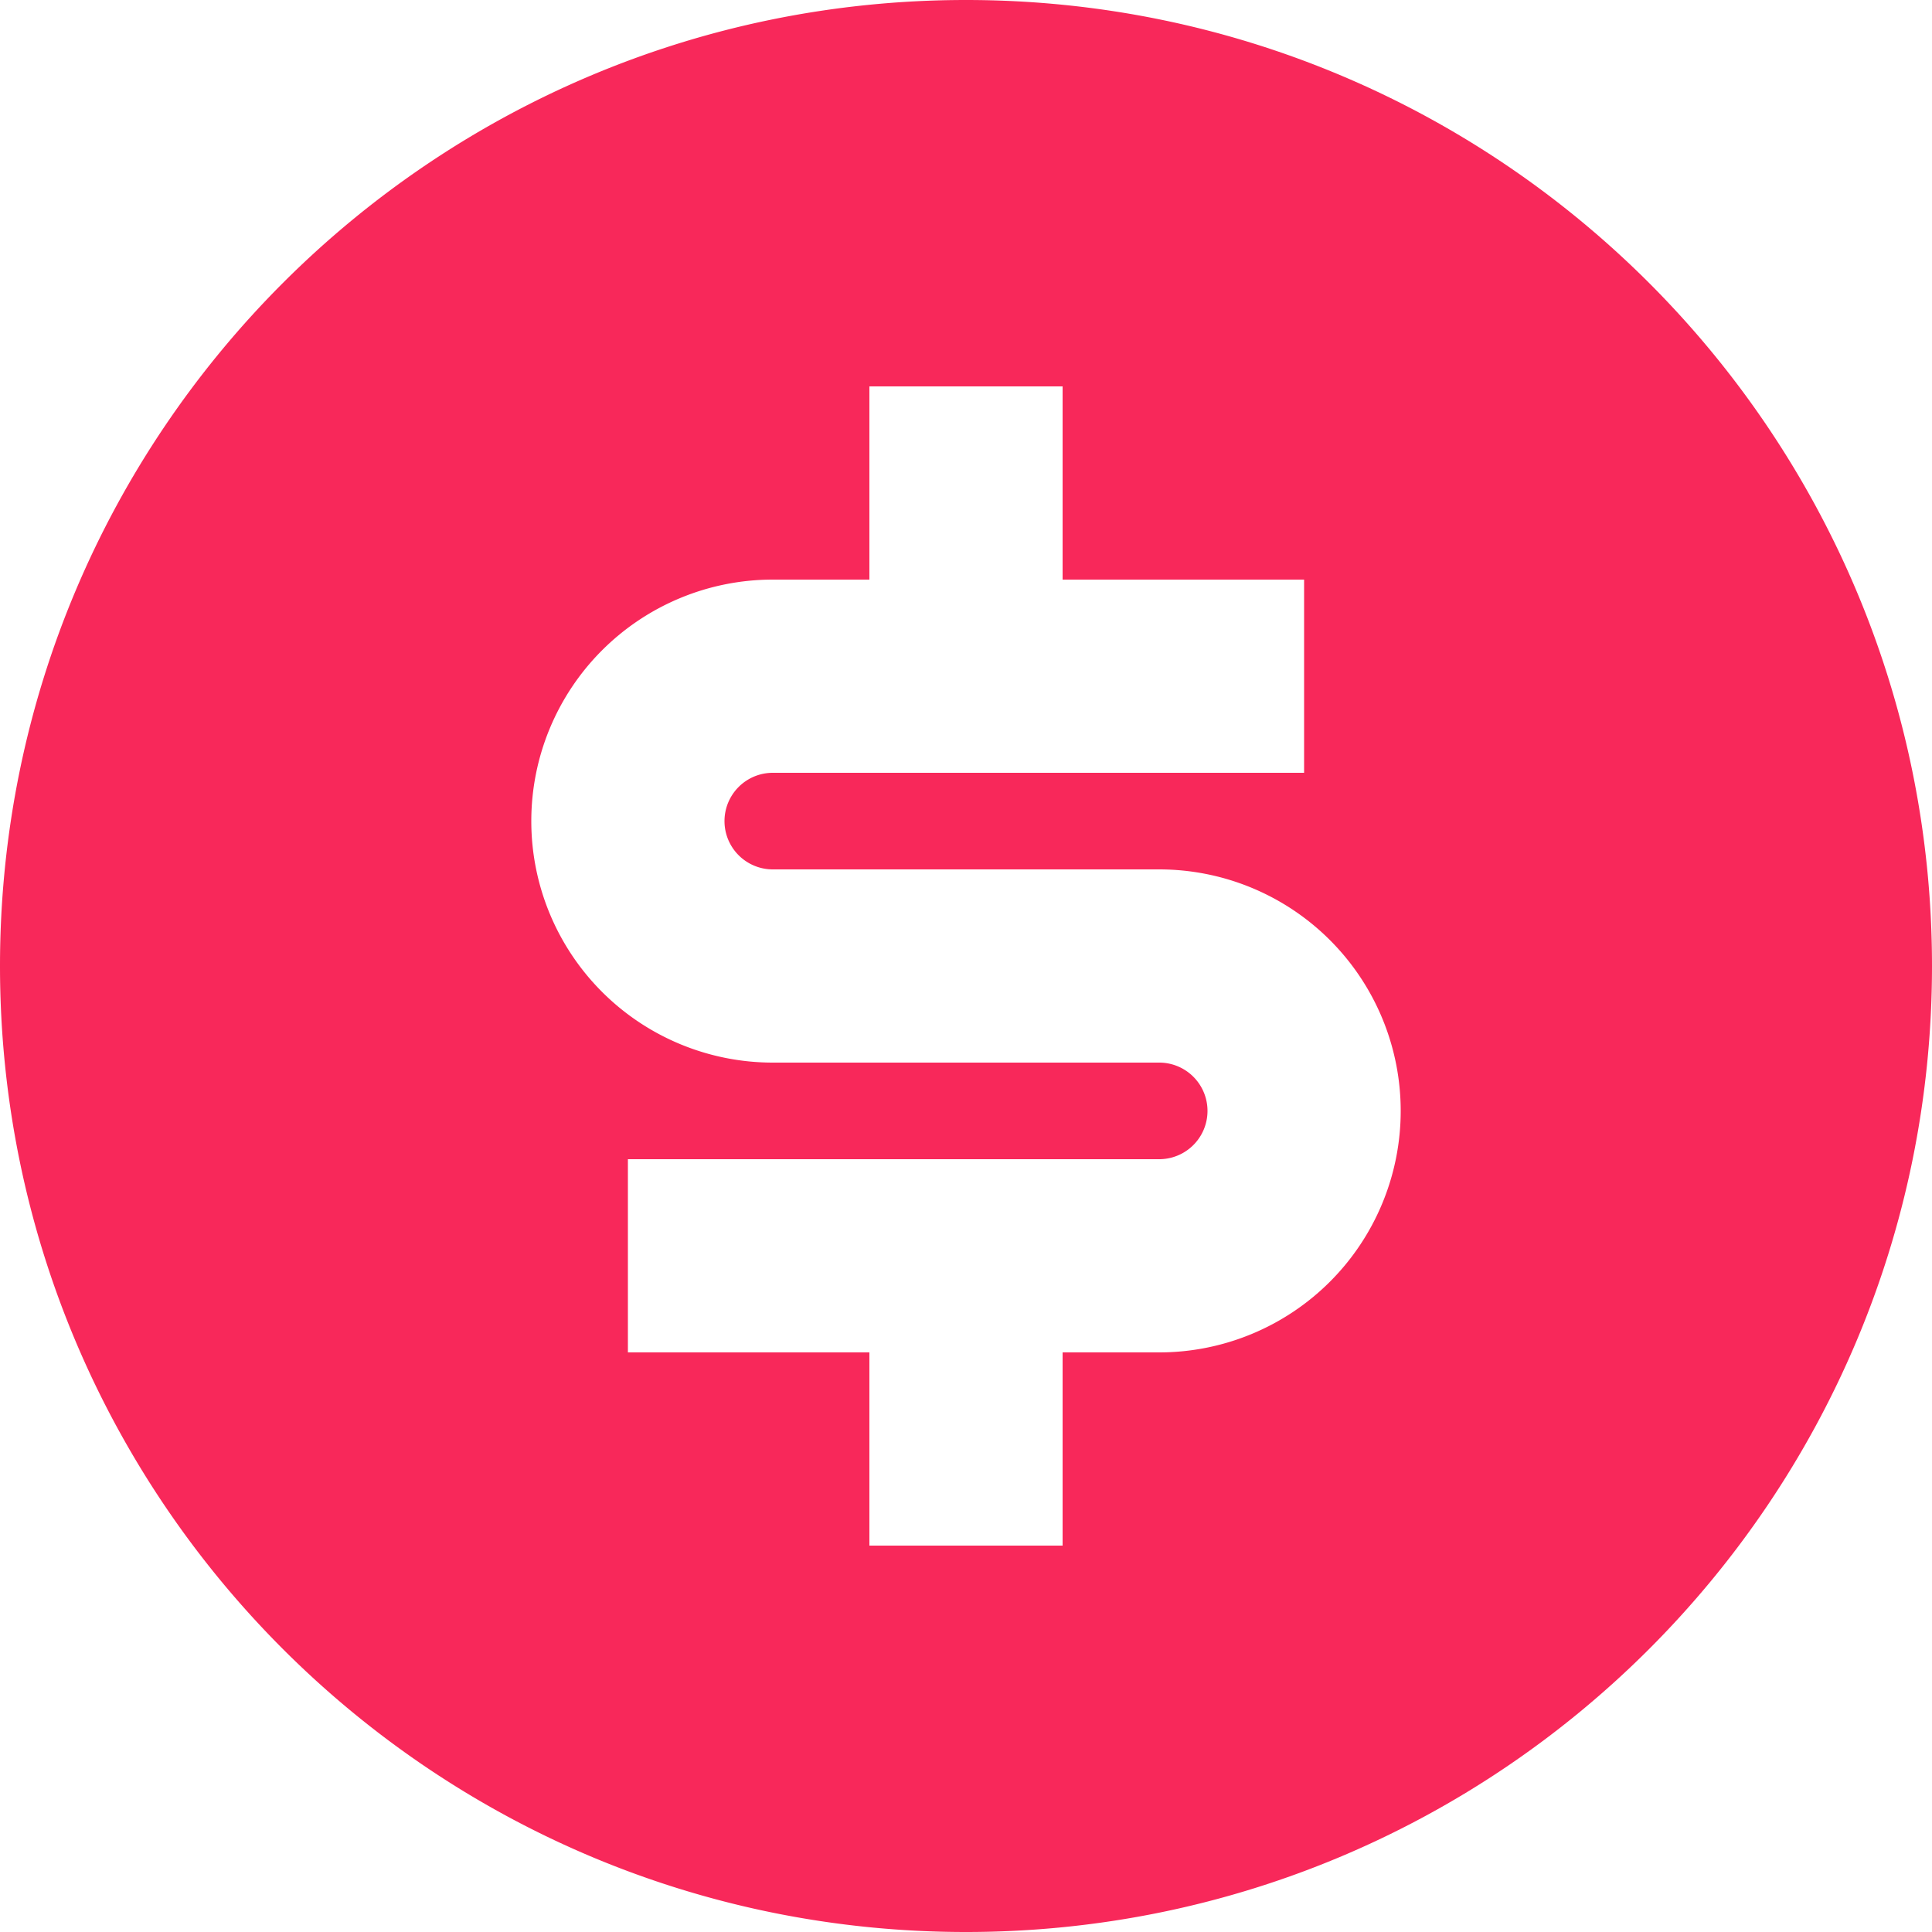 <svg xmlns="http://www.w3.org/2000/svg" width="20" height="20" viewBox="0 0 20 20"><g><g><path fill="#f8285a" d="M12 12a.5.5 0 0 0 0-1H8a2.5 2.5 0 0 1 0-5h1V4h2v2h2.5v2H8a.5.5 0 0 0 0 1h4a2.5 2.5 0 0 1 0 5h-1v2H9v-2H6.5v-2zm8-2c0-5.523-4.477-10-10-10S0 4.477 0 10s4.477 10 10 10 10-4.477 10-10z"/></g></g></svg>